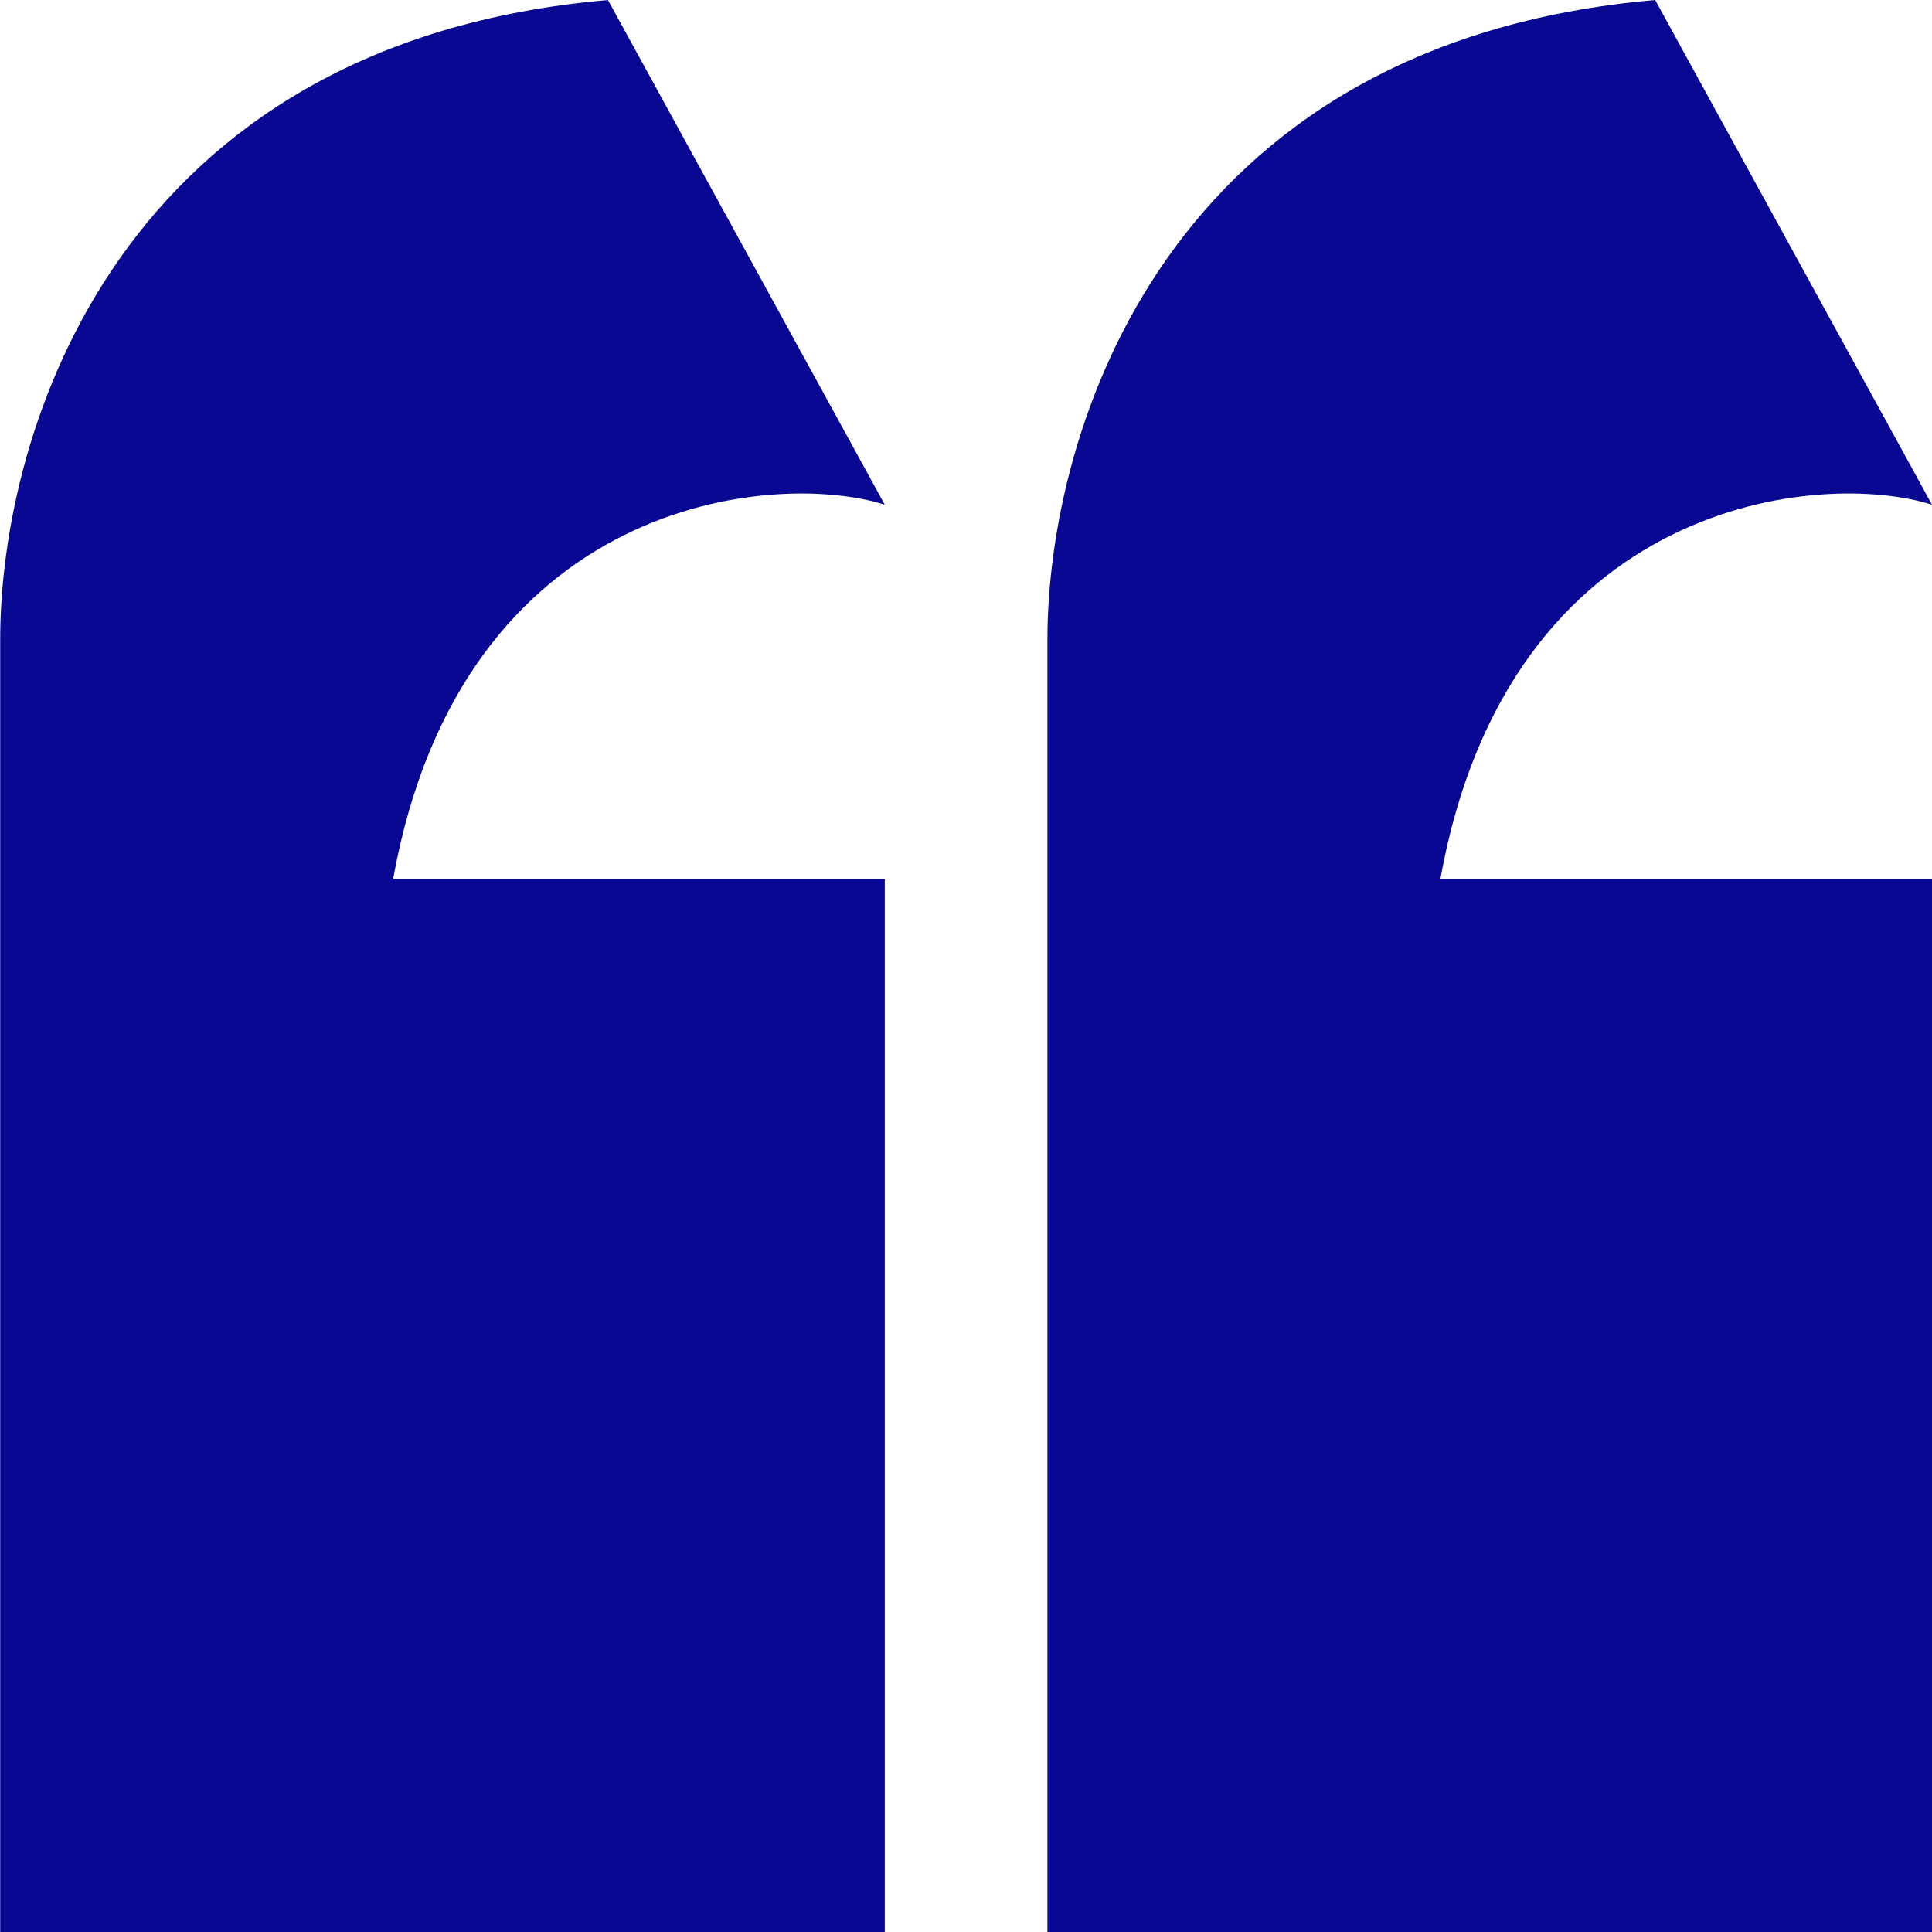 <svg width="21" height="21" viewBox="0 0 21 21" fill="none" xmlns="http://www.w3.org/2000/svg">
<path d="M15.656 9.554C16.406 5.392 19.814 5.108 21 5.486L17.991 0C12.662 0.464 11.385 4.693 11.385 6.953L11.385 21H21V9.554H15.656Z" fill="#090892"/>
<path d="M4.273 9.554C5.024 5.392 8.432 5.108 9.617 5.486L6.608 0C1.279 0.464 0.002 4.693 0.002 6.953L0.002 21H9.617L9.617 9.554H4.273Z" fill="#090892"/>
</svg>
